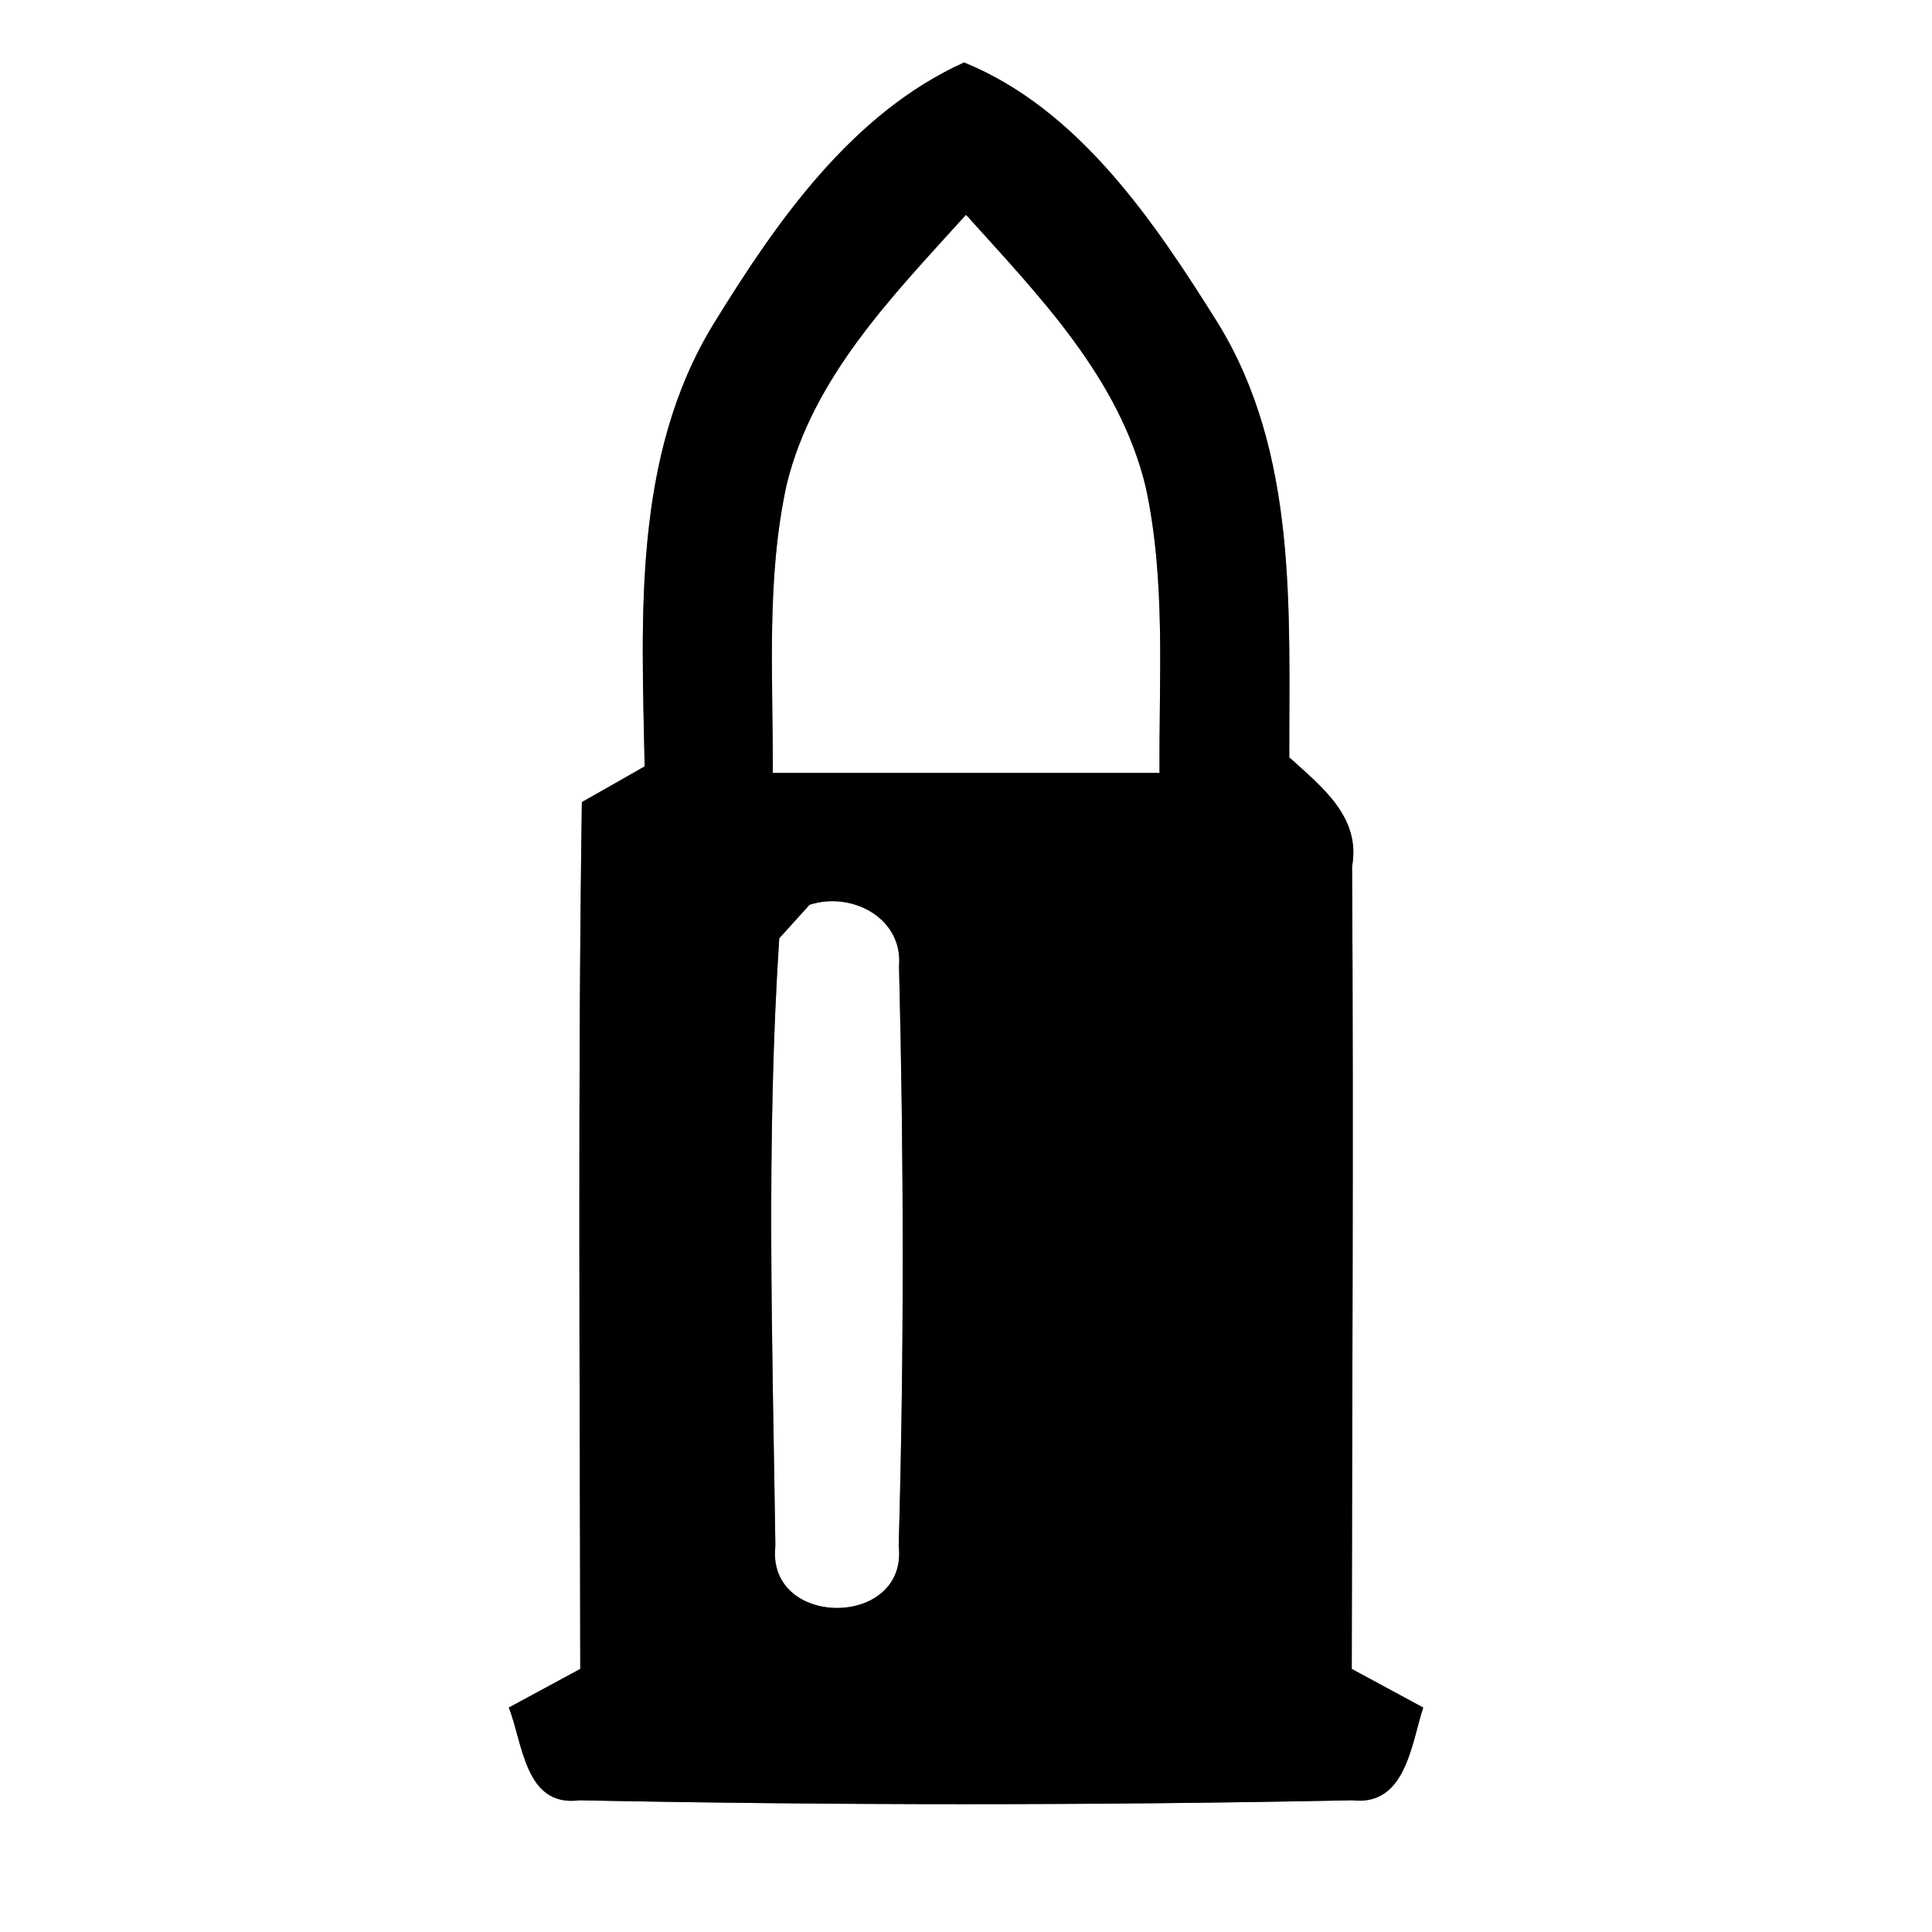 <?xml version="1.0" encoding="UTF-8" ?>
<!DOCTYPE svg PUBLIC "-//W3C//DTD SVG 1.1//EN" "http://www.w3.org/Graphics/SVG/1.1/DTD/svg11.dtd">
<svg width="60pt" height="60pt" viewBox="0 0 60 60" version="1.1" xmlns="http://www.w3.org/2000/svg">
<rect x="0" y="0" width="60" height="60" fill="#808080" stroke="none"/>
<g id="#ffffffff">
<path fill="#ffffff" opacity="1.00" d=" M 0.00 0.00 L 60.00 0.00 L 60.00 60.00 L 0.00 60.00 L 0.00 0.00 M 22.16 10.06 C 19.64 14.18 19.93 19.17 20.02 23.80 C 19.53 24.08 18.55 24.64 18.07 24.91 C 17.94 33.89 18.01 42.86 18.02 51.83 C 17.46 52.13 16.35 52.73 15.80 53.03 C 16.24 54.12 16.29 56.13 17.99 55.91 C 25.99 56.07 34.00 56.07 42.00 55.91 C 43.66 56.10 43.83 54.15 44.20 53.03 C 43.64 52.73 42.54 52.13 41.98 51.83 C 41.99 43.53 42.04 35.22 41.99 26.91 C 42.27 25.37 41.04 24.43 40.04 23.52 C 40.03 18.96 40.31 14.08 37.82 10.03 C 35.84 6.87 33.50 3.39 29.94 1.94 C 26.45 3.52 24.11 6.89 22.16 10.06 Z" />
<path fill="#ffffff" opacity="1.00" d=" M 24.43 15.05 C 25.25 11.69 27.75 9.16 30.00 6.67 C 32.26 9.18 34.76 11.73 35.58 15.12 C 36.21 18.03 35.99 21.04 36.01 24.00 C 32.00 24.00 28.00 24.00 24.00 24.00 C 24.01 21.02 23.79 17.99 24.43 15.05 Z" />
<path fill="#ffffff" opacity="1.00" d=" M 25.14 28.10 C 26.45 27.67 28.05 28.51 27.92 30.01 C 28.07 36.00 28.08 42.01 27.91 48.00 C 28.21 50.58 23.79 50.58 24.08 48.01 C 23.99 41.73 23.79 35.41 24.20 29.14 C 24.43 28.88 24.91 28.36 25.14 28.10 Z" />
</g>
<g id="#000000ff">
<path fill="#000000" opacity="1.00" d=" M 22.16 10.06 C 24.11 6.89 26.45 3.52 29.94 1.94 C 33.50 3.39 35.84 6.87 37.82 10.03 C 40.31 14.08 40.03 18.96 40.04 23.52 C 41.04 24.43 42.27 25.37 41.99 26.91 C 42.04 35.22 41.99 43.53 41.98 51.83 C 42.54 52.13 43.64 52.73 44.20 53.03 C 43.83 54.15 43.66 56.10 42.00 55.91 C 34.00 56.07 25.99 56.07 17.99 55.91 C 16.29 56.13 16.24 54.12 15.80 53.03 C 16.35 52.73 17.46 52.13 18.02 51.83 C 18.01 42.86 17.94 33.89 18.07 24.91 C 18.55 24.64 19.53 24.08 20.02 23.80 C 19.93 19.17 19.64 14.18 22.16 10.06 M 24.43 15.05 C 23.79 17.99 24.01 21.02 24.00 24.00 C 28.00 24.00 32.00 24.00 36.01 24.00 C 35.99 21.04 36.21 18.03 35.58 15.12 C 34.76 11.73 32.26 9.18 30.00 6.67 C 27.75 9.16 25.25 11.69 24.43 15.05 M 25.14 28.10 C 24.91 28.36 24.43 28.88 24.20 29.14 C 23.79 35.41 23.99 41.73 24.08 48.01 C 23.79 50.58 28.21 50.58 27.91 48.00 C 28.08 42.01 28.07 36.00 27.92 30.01 C 28.05 28.51 26.45 27.67 25.14 28.10 Z" />
</g>
</svg>
